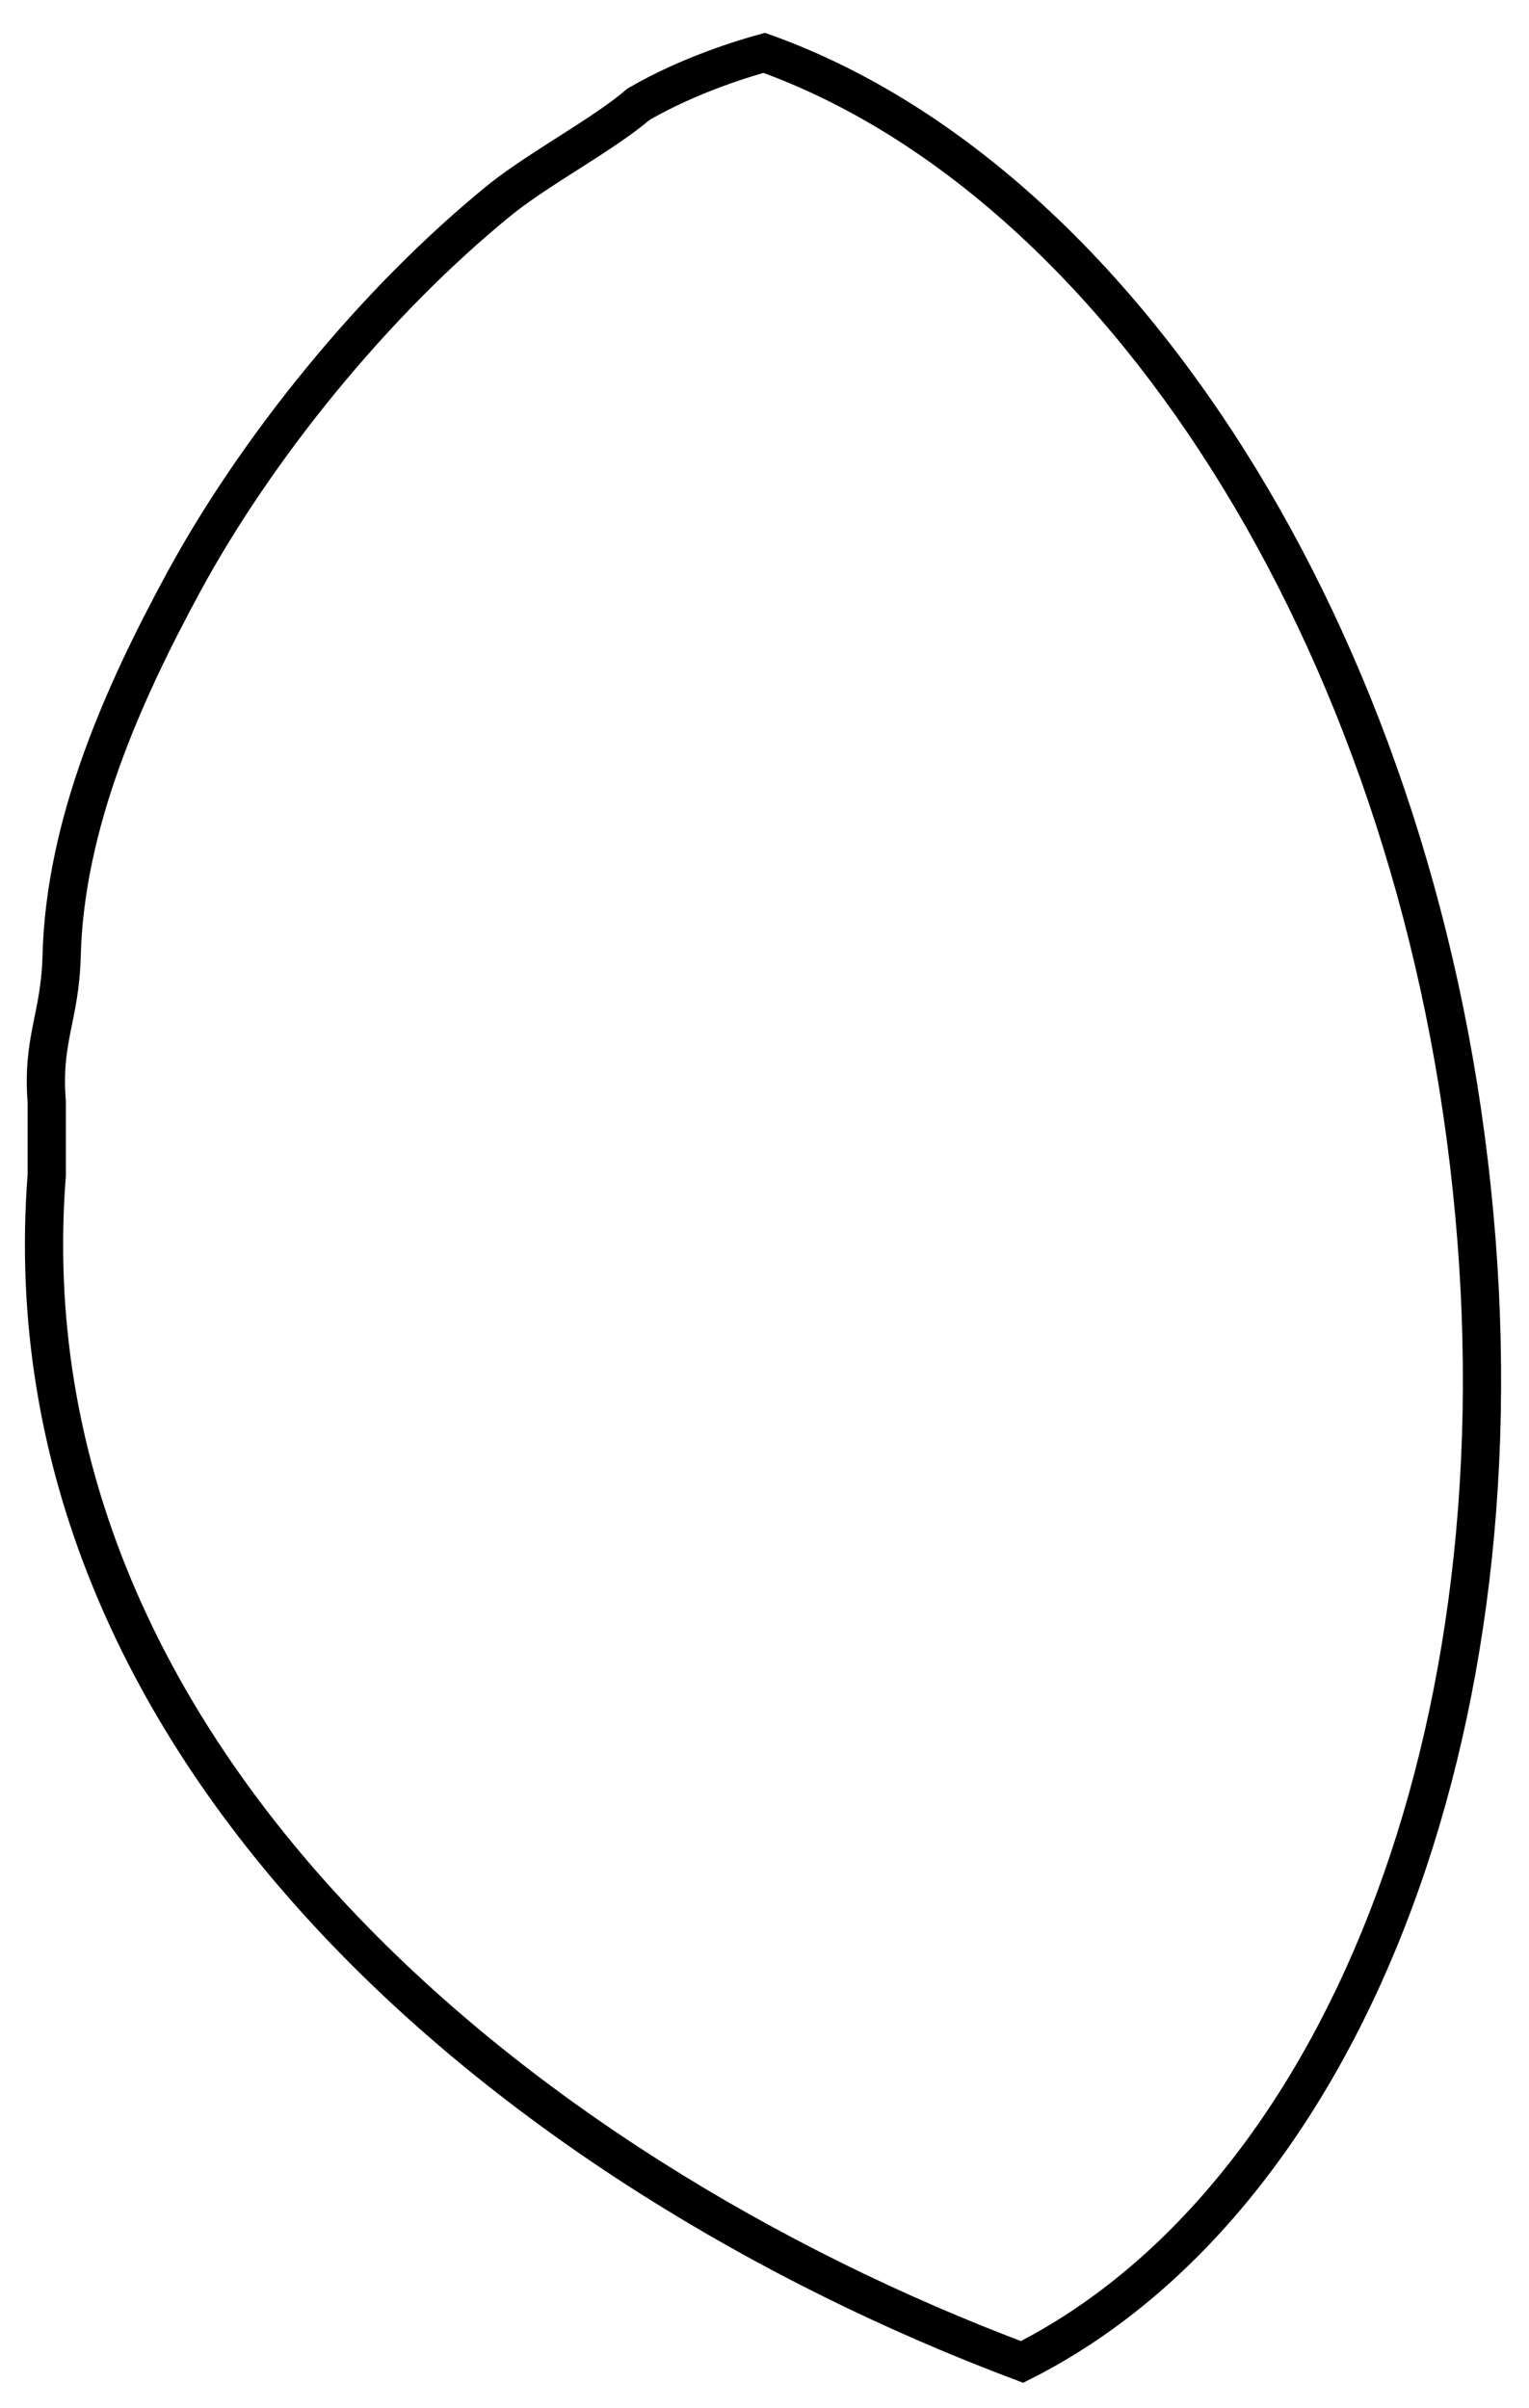 <svg width="40" height="63" viewBox="0 0 40 63" fill="none" xmlns="http://www.w3.org/2000/svg">
<path d="M19.992 1.383C29.204 4.679 36.988 16.607 38.502 31.094C40.015 45.364 34.999 57.639 26.738 61.803C13.462 56.815 0.055 45.754 1.223 30.747C1.223 30.487 1.223 29.055 1.223 28.839C1.093 27.19 1.569 26.627 1.612 25.022C1.699 21.552 3.212 18.169 4.812 15.219C6.672 11.793 9.743 7.932 13.116 5.2C14.154 4.376 15.797 3.508 16.705 2.727C18.046 1.947 19.516 1.513 19.992 1.383Z" stroke="black" stroke-miterlimit="10"/>
</svg>
